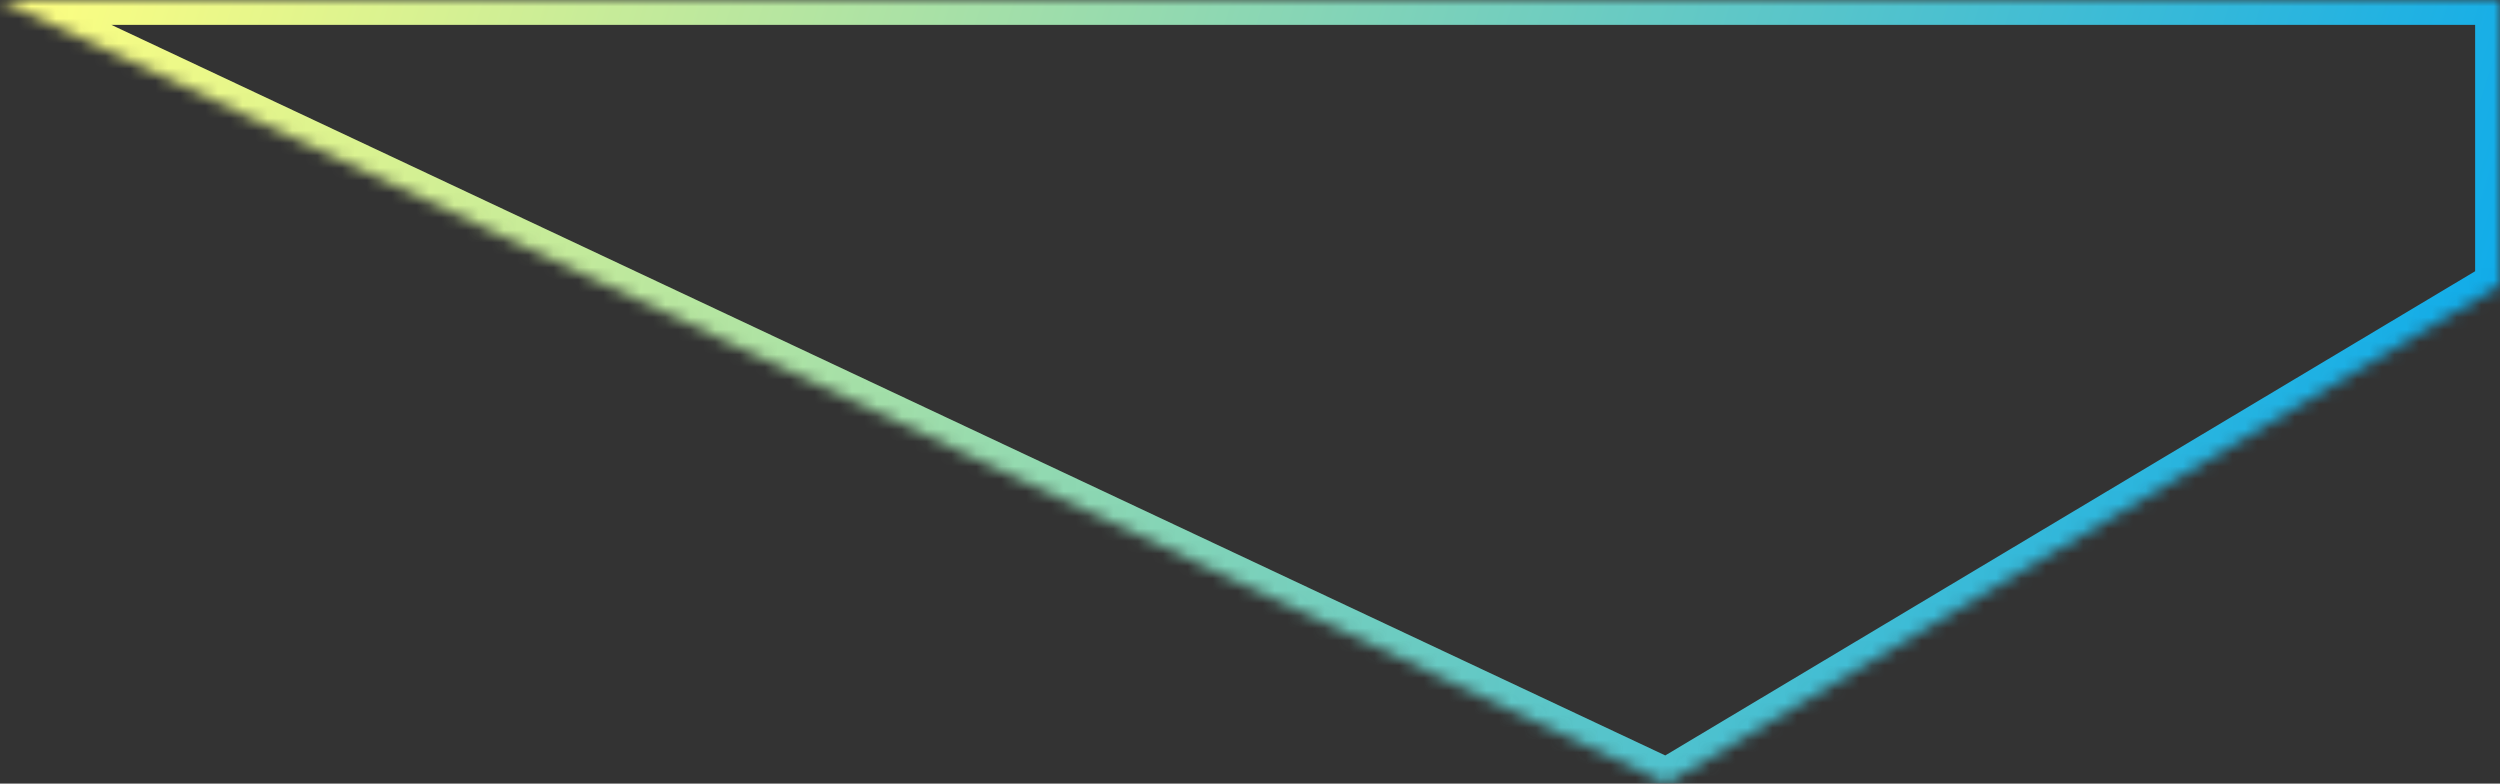﻿<?xml version="1.0" encoding="utf-8"?>
<svg version="1.1" xmlns:xlink="http://www.w3.org/1999/xlink" width="201px" height="63px" xmlns="http://www.w3.org/2000/svg">
  <rect width="100%" height="100%" fill="#333333" stroke="none"/>
  <defs>
    <linearGradient gradientUnits="userSpaceOnUse" x1="-4.46309655899313E-14" y1="0" x2="201" y2="63" id="LinearGradient639">
      <stop id="Stop640" stop-color="#ffff80" offset="0" />
      <stop id="Stop641" stop-color="#02a7f0" offset="1" />
    </linearGradient>
    <mask fill="white" id="clip642">
      <path d="M 134 63  L 0 0  L 201 0  L 201 22.942  L 134 63  Z " fill-rule="evenodd" />
    </mask>
  </defs>
  <g transform="matrix(1 0 0 1 -120 0 )">
    <path d="M 134 63  L 0 0  L 201 0  L 201 22.942  L 134 63  Z " fill-rule="nonzero" fill="#ffffff" stroke="none" fill-opacity="0" transform="matrix(1 0 0 1 120 0 )" />
    <path d="M 134 63  L 0 0  L 201 0  L 201 22.942  L 134 63  Z " stroke-width="4" stroke="url(#LinearGradient639)" fill="none" transform="matrix(1 0 0 1 120 0 )" mask="url(#clip642)" />
  </g>
</svg>